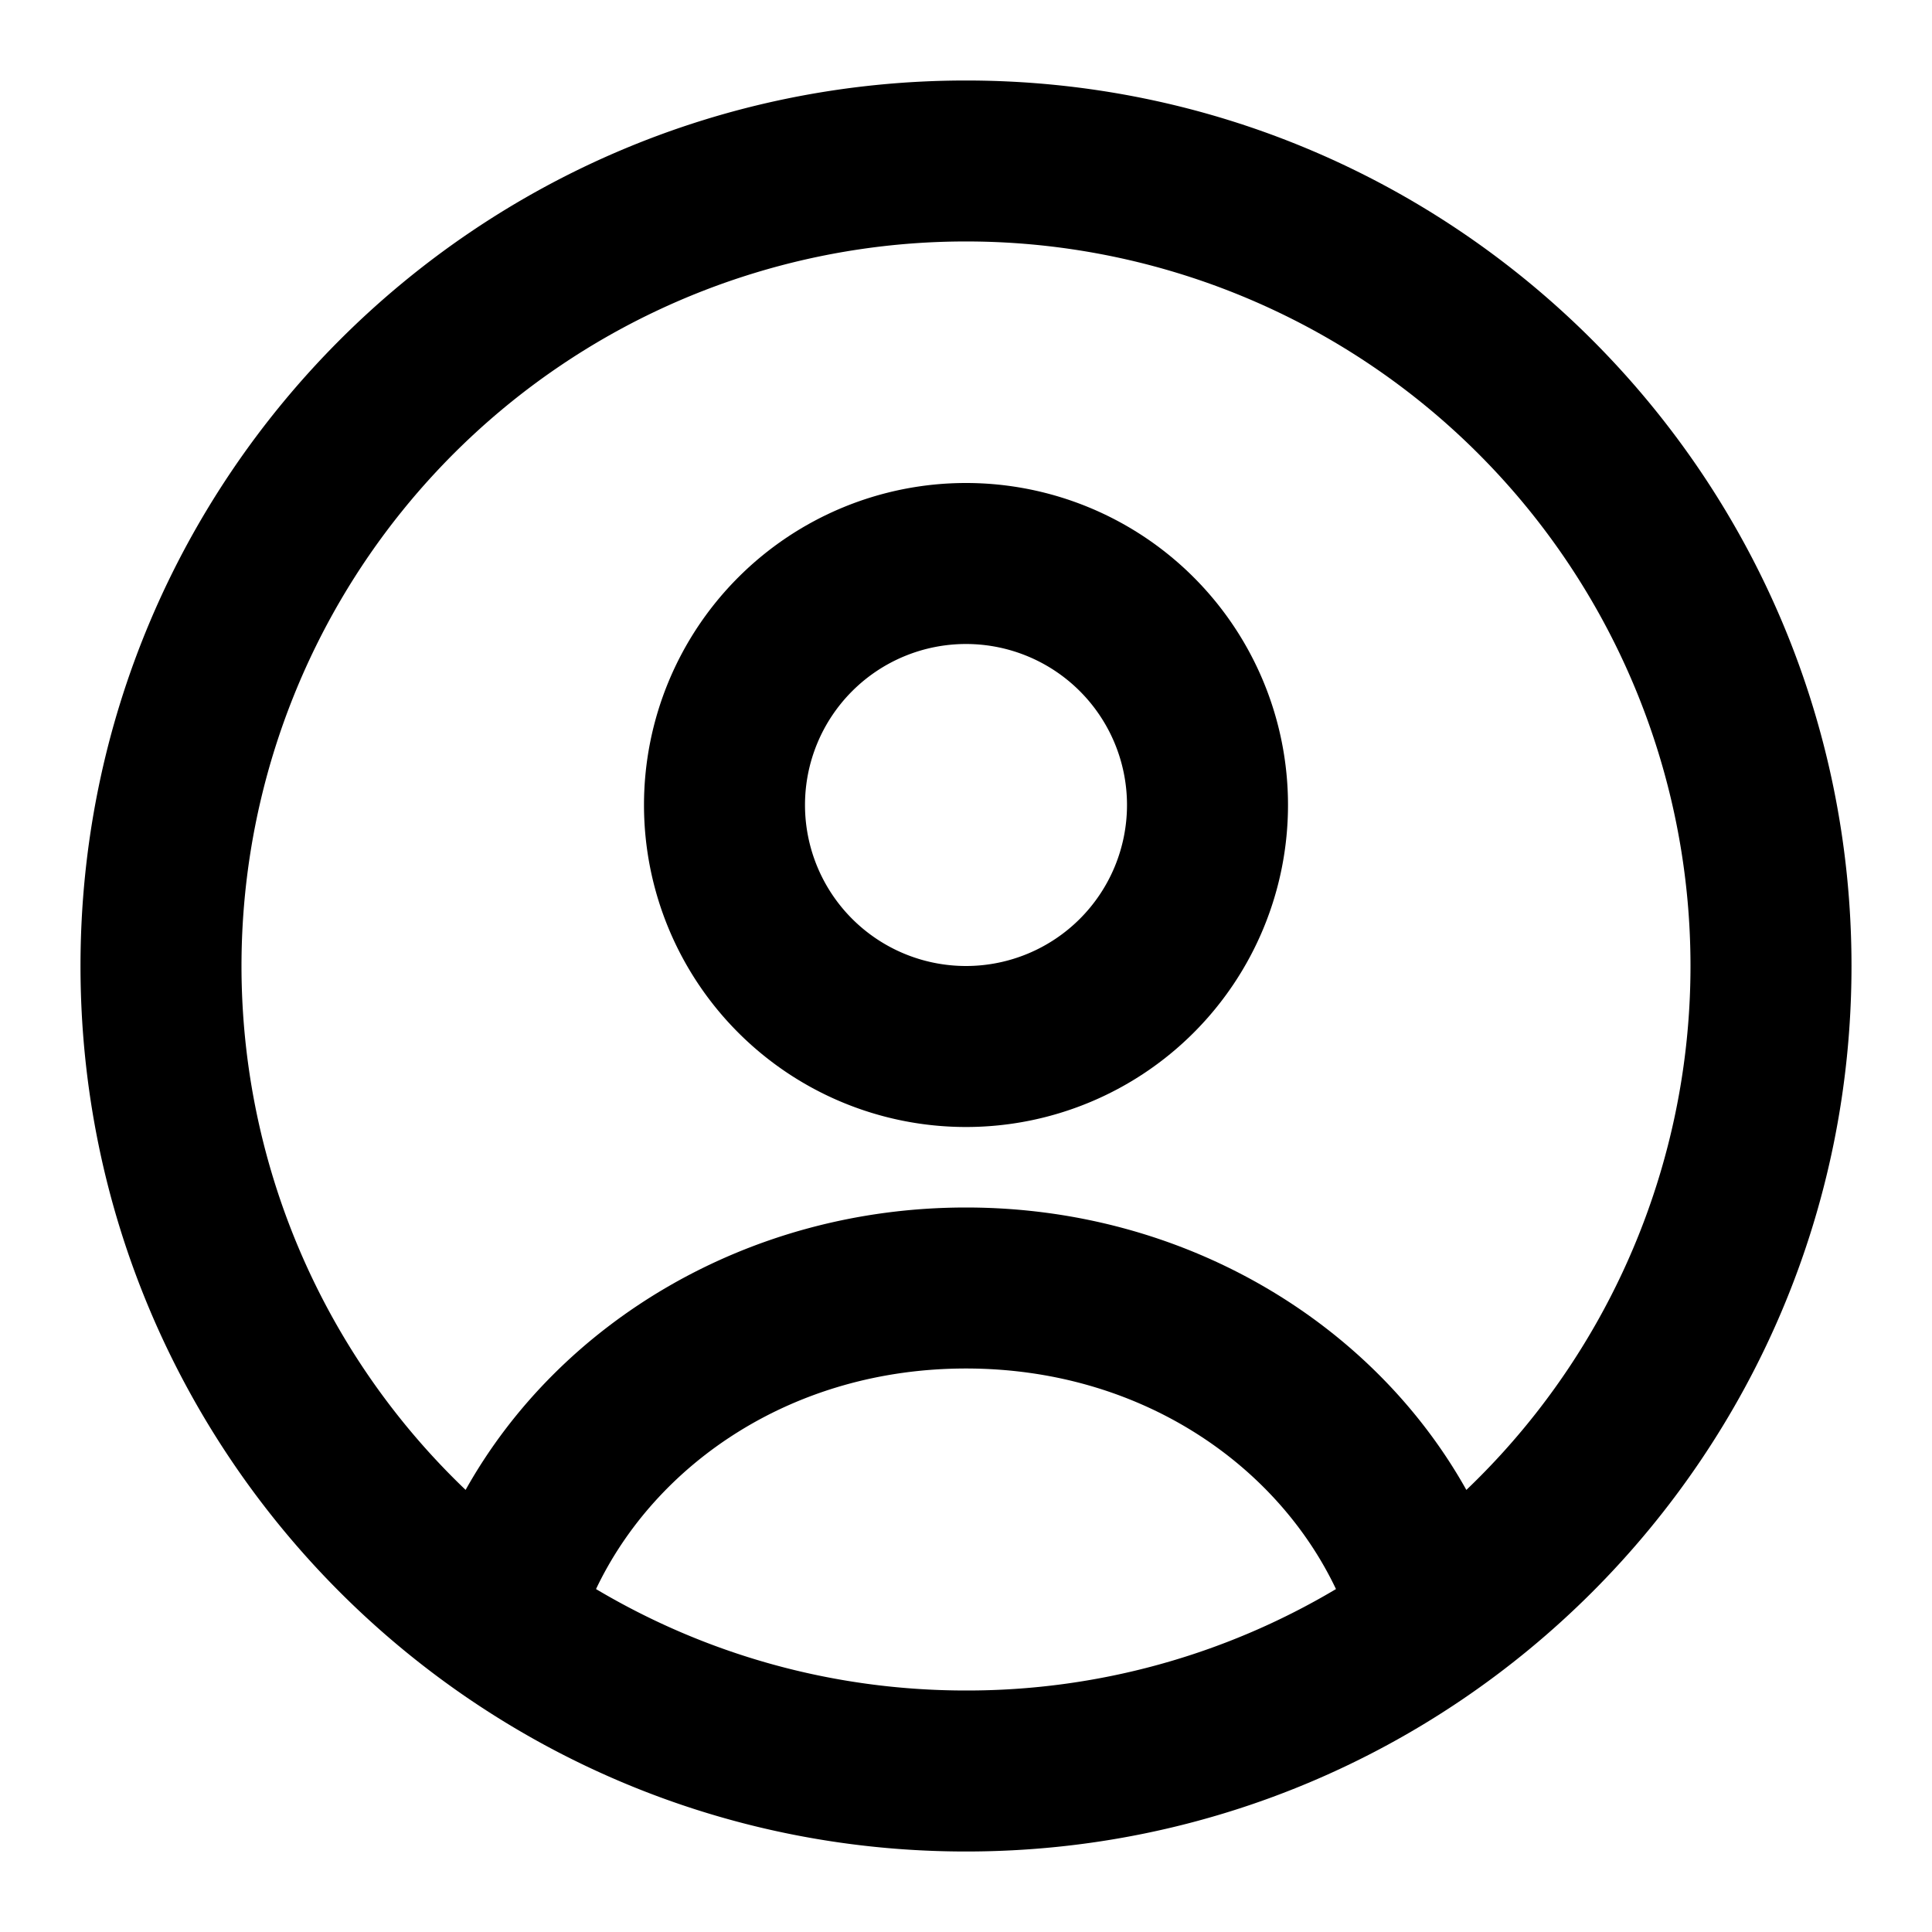 <svg viewBox="0 0 24 24" xmlns="http://www.w3.org/2000/svg">
  <path
    fill-rule="evenodd"
    clip-rule="evenodd"
    d="M16 10a4 4 0 1 1-8 0 4 4 0 0 1 8 0Zm-2 0a2 2 0 1 1-4 0 2 2 0 0 1 4 0Z"
  />
  <path
    fill-rule="evenodd"
    clip-rule="evenodd"
    d="M23 12c0 6.075-4.925 11-11 11S1 18.075 1 12 5.925 1 12 1s11 4.925 11 11Zm-6.404 7.74A8.958 8.958 0 0 1 12 21c-1.68 0-3.25-.46-4.596-1.26C8.147 18.177 9.853 17 12 17c2.147 0 3.853 1.177 4.596 2.74Zm1.62-1.231C17.05 16.424 14.704 15 12 15s-5.05 1.424-6.216 3.508a9 9 0 1 1 12.432 0Z"
  />
</svg>

